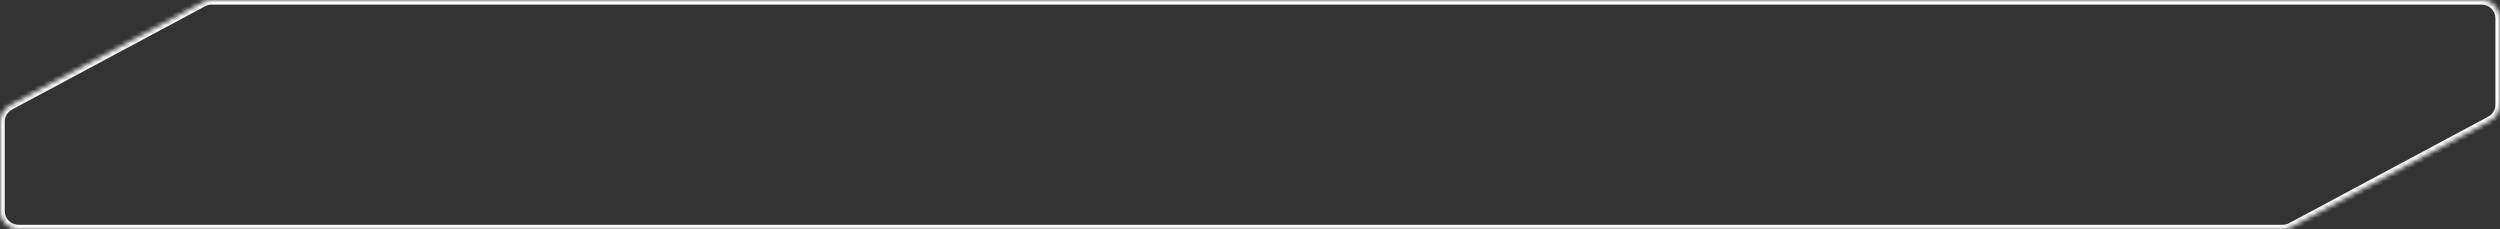 <svg width="545" height="50" viewBox="0 0 545 50" fill="none" xmlns="http://www.w3.org/2000/svg">
<rect x="0" y="0" width="545" height="50" fill="#333333" stroke="none"/>
<mask id="path-1-inside-1_596_4710" fill="white">
<path fill-rule="evenodd" clip-rule="evenodd" d="M4.03 50C1.821 50 0.03 48.209 0.03 46V26.525C0.03 25.049 0.843 23.694 2.144 22.998L44.257 0.473C44.837 0.162 45.485 0 46.143 0H541C543.209 0 545 1.791 545 4V22.796C545 24.272 544.187 25.628 542.886 26.323L499.504 49.527C498.924 49.838 498.276 50 497.618 50H4.03Z"/>
</mask>
<path d="M499.504 49.527L499.033 48.645L499.504 49.527ZM542.886 26.323L543.358 27.205L542.886 26.323ZM44.257 0.473L43.785 -0.409L44.257 0.473ZM2.144 22.998L1.672 22.116L2.144 22.998ZM-0.97 26.525V46H1.03V26.525H-0.97ZM43.785 -0.409L1.672 22.116L2.615 23.88L44.728 1.355L43.785 -0.409ZM541 -1H46.143V1H541V-1ZM546 22.796V4H544V22.796H546ZM499.976 50.409L543.358 27.205L542.415 25.442L499.033 48.645L499.976 50.409ZM4.03 51H497.618V49H4.03V51ZM499.033 48.645C498.597 48.878 498.111 49 497.618 49V51C498.44 51 499.25 50.797 499.976 50.409L499.033 48.645ZM544 22.796C544 23.903 543.391 24.92 542.415 25.442L543.358 27.205C544.984 26.335 546 24.641 546 22.796H544ZM541 1C542.657 1 544 2.343 544 4H546C546 1.239 543.761 -1 541 -1V1ZM44.728 1.355C45.164 1.122 45.65 1 46.143 1V-1C45.321 -1 44.511 -0.797 43.785 -0.409L44.728 1.355ZM-0.97 46C-0.97 48.761 1.269 51 4.03 51V49C2.373 49 1.03 47.657 1.03 46H-0.97ZM1.03 26.525C1.03 25.418 1.64 24.401 2.615 23.88L1.672 22.116C0.046 22.986 -0.97 24.68 -0.97 26.525H1.03Z" fill="#FEFEFE" mask="url(#path-1-inside-1_596_4710)"/>
</svg>
